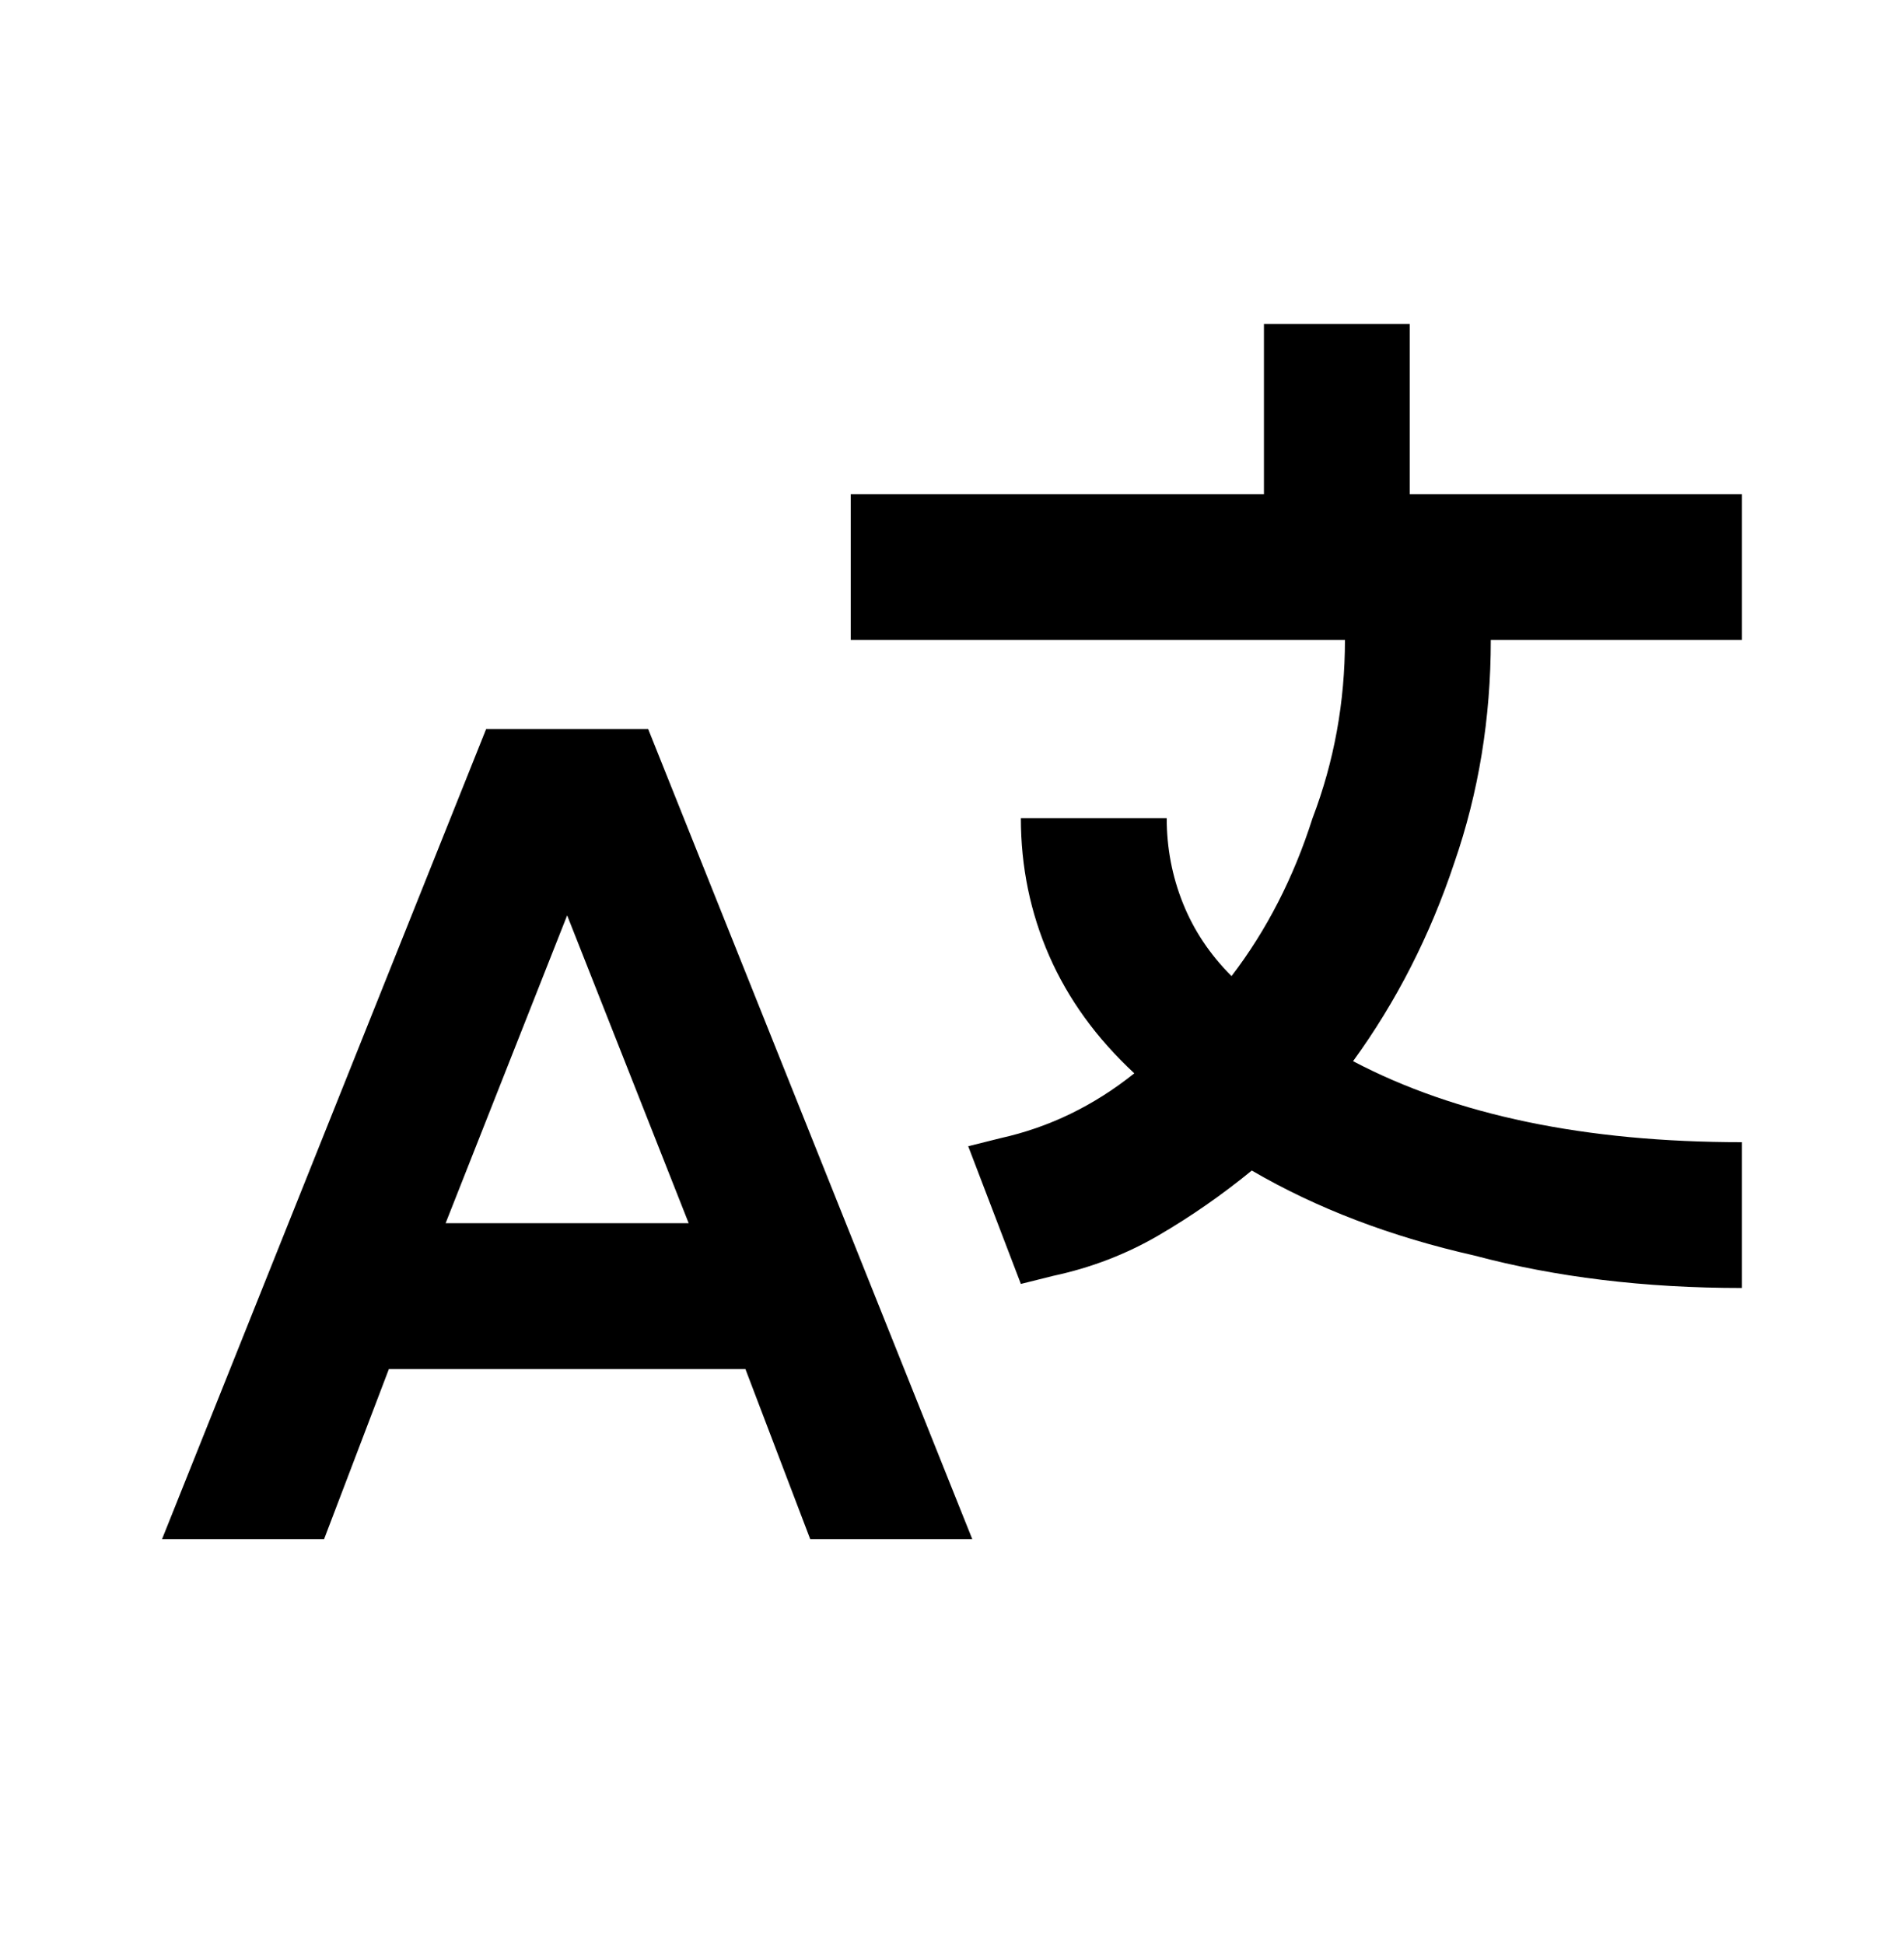 <svg xmlns="http://www.w3.org/2000/svg" viewBox="0 0 470 480" fill="currentColor"><title>translate</title><path d="M240 380l-80-200-40 0-80 200 40 0 16-42 88 0 16 42 40 0z m-130-78l30-76 30 76-60 0z m100-144l122 0q0 23-8 44-7 22-20 39-8-8-12-18-4-10-4-21l-36 0q0 18 7 34 7 16 21 29-15 12-33 16l-8 2 13 34 8-2q14-3 26-10 12-7 23-16 24 14 55 21 30 8 66 8l0-36q-29 0-53-5-24-5-43-15 16-22 25-49 9-26 9-55l62 0 0-36-82 0 0-42-36 0 0 42-102 0 0 36z"/></svg>